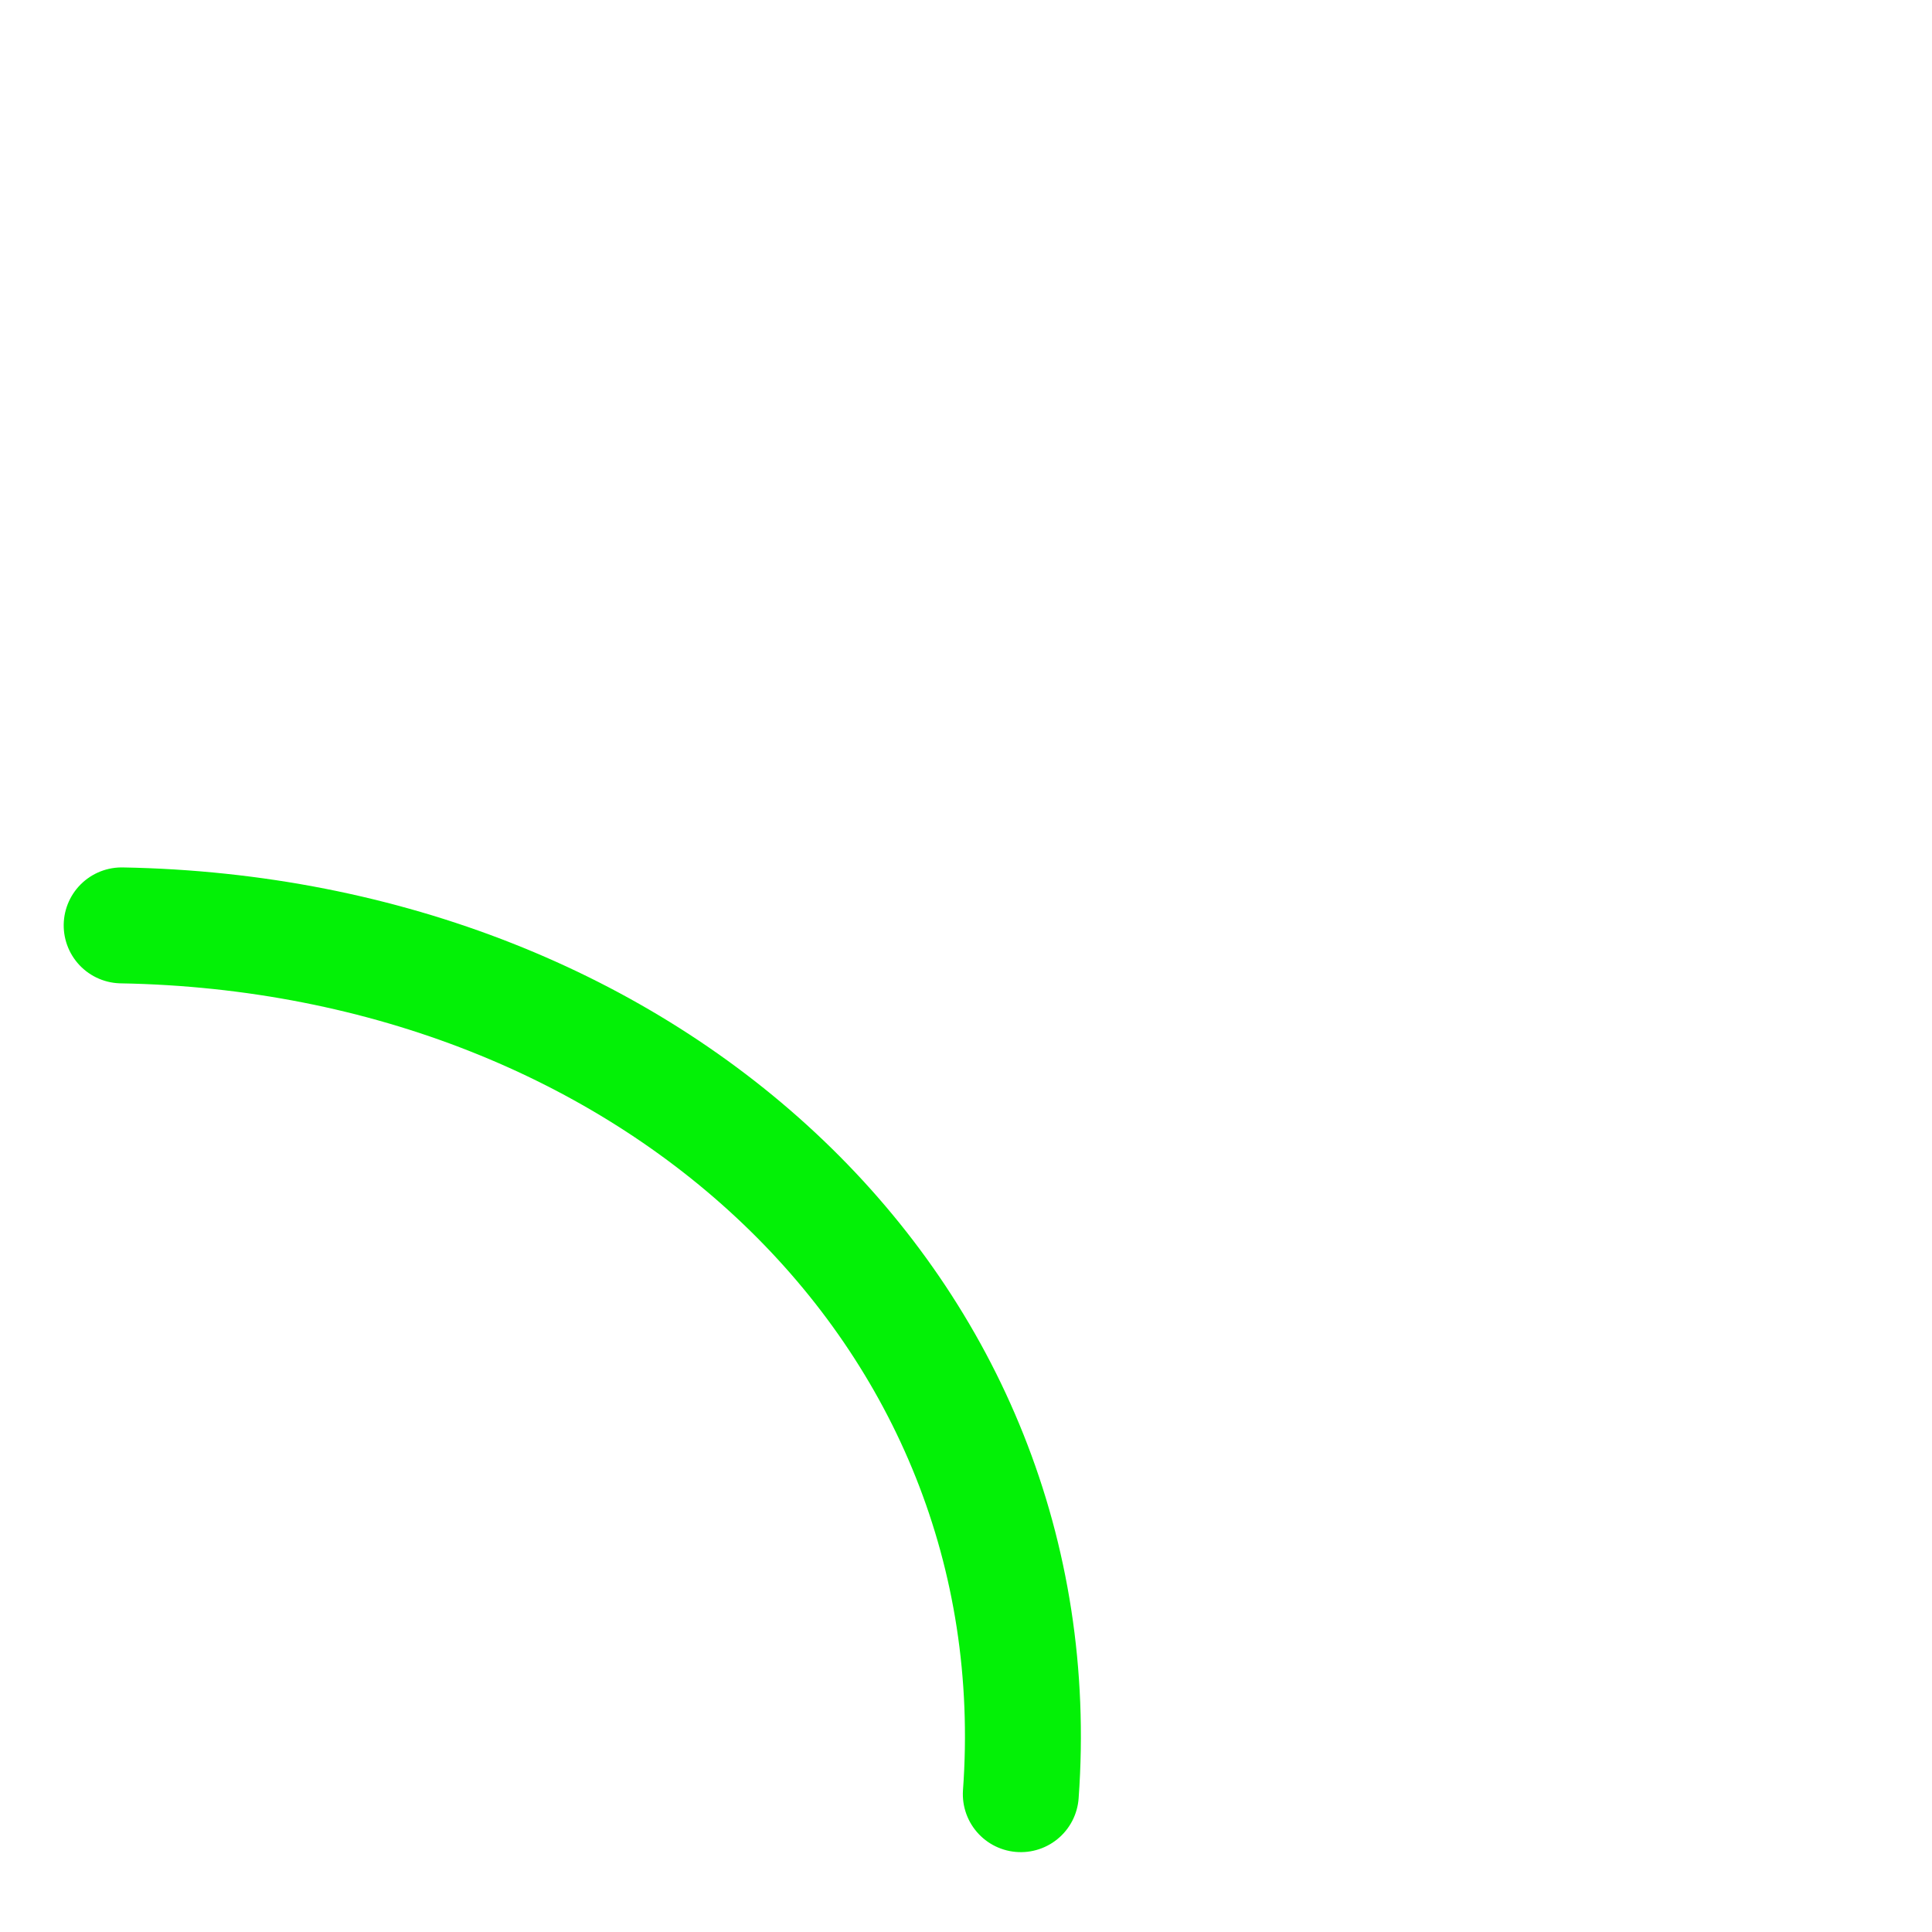 <?xml version="1.0" encoding="UTF-8" standalone="no"?>
<!DOCTYPE svg PUBLIC "-//W3C//DTD SVG 1.1//EN" "http://www.w3.org/Graphics/SVG/1.1/DTD/svg11.dtd">
<svg viewBox="0 0 50 50" xmlns="http://www.w3.org/2000/svg">
  <defs></defs>
  <path style="stroke: rgb(3, 241, 6); stroke-width: 3px; stroke-linecap: round; fill: rgba(188, 188, 188, 0);" d="M 2.994 24.102 C 16.73 24.154 27.304 33.752 26.574 46.256" transform="matrix(1, 0.014, -0.014, 1, 0.492, -0.195)"></path>
</svg>